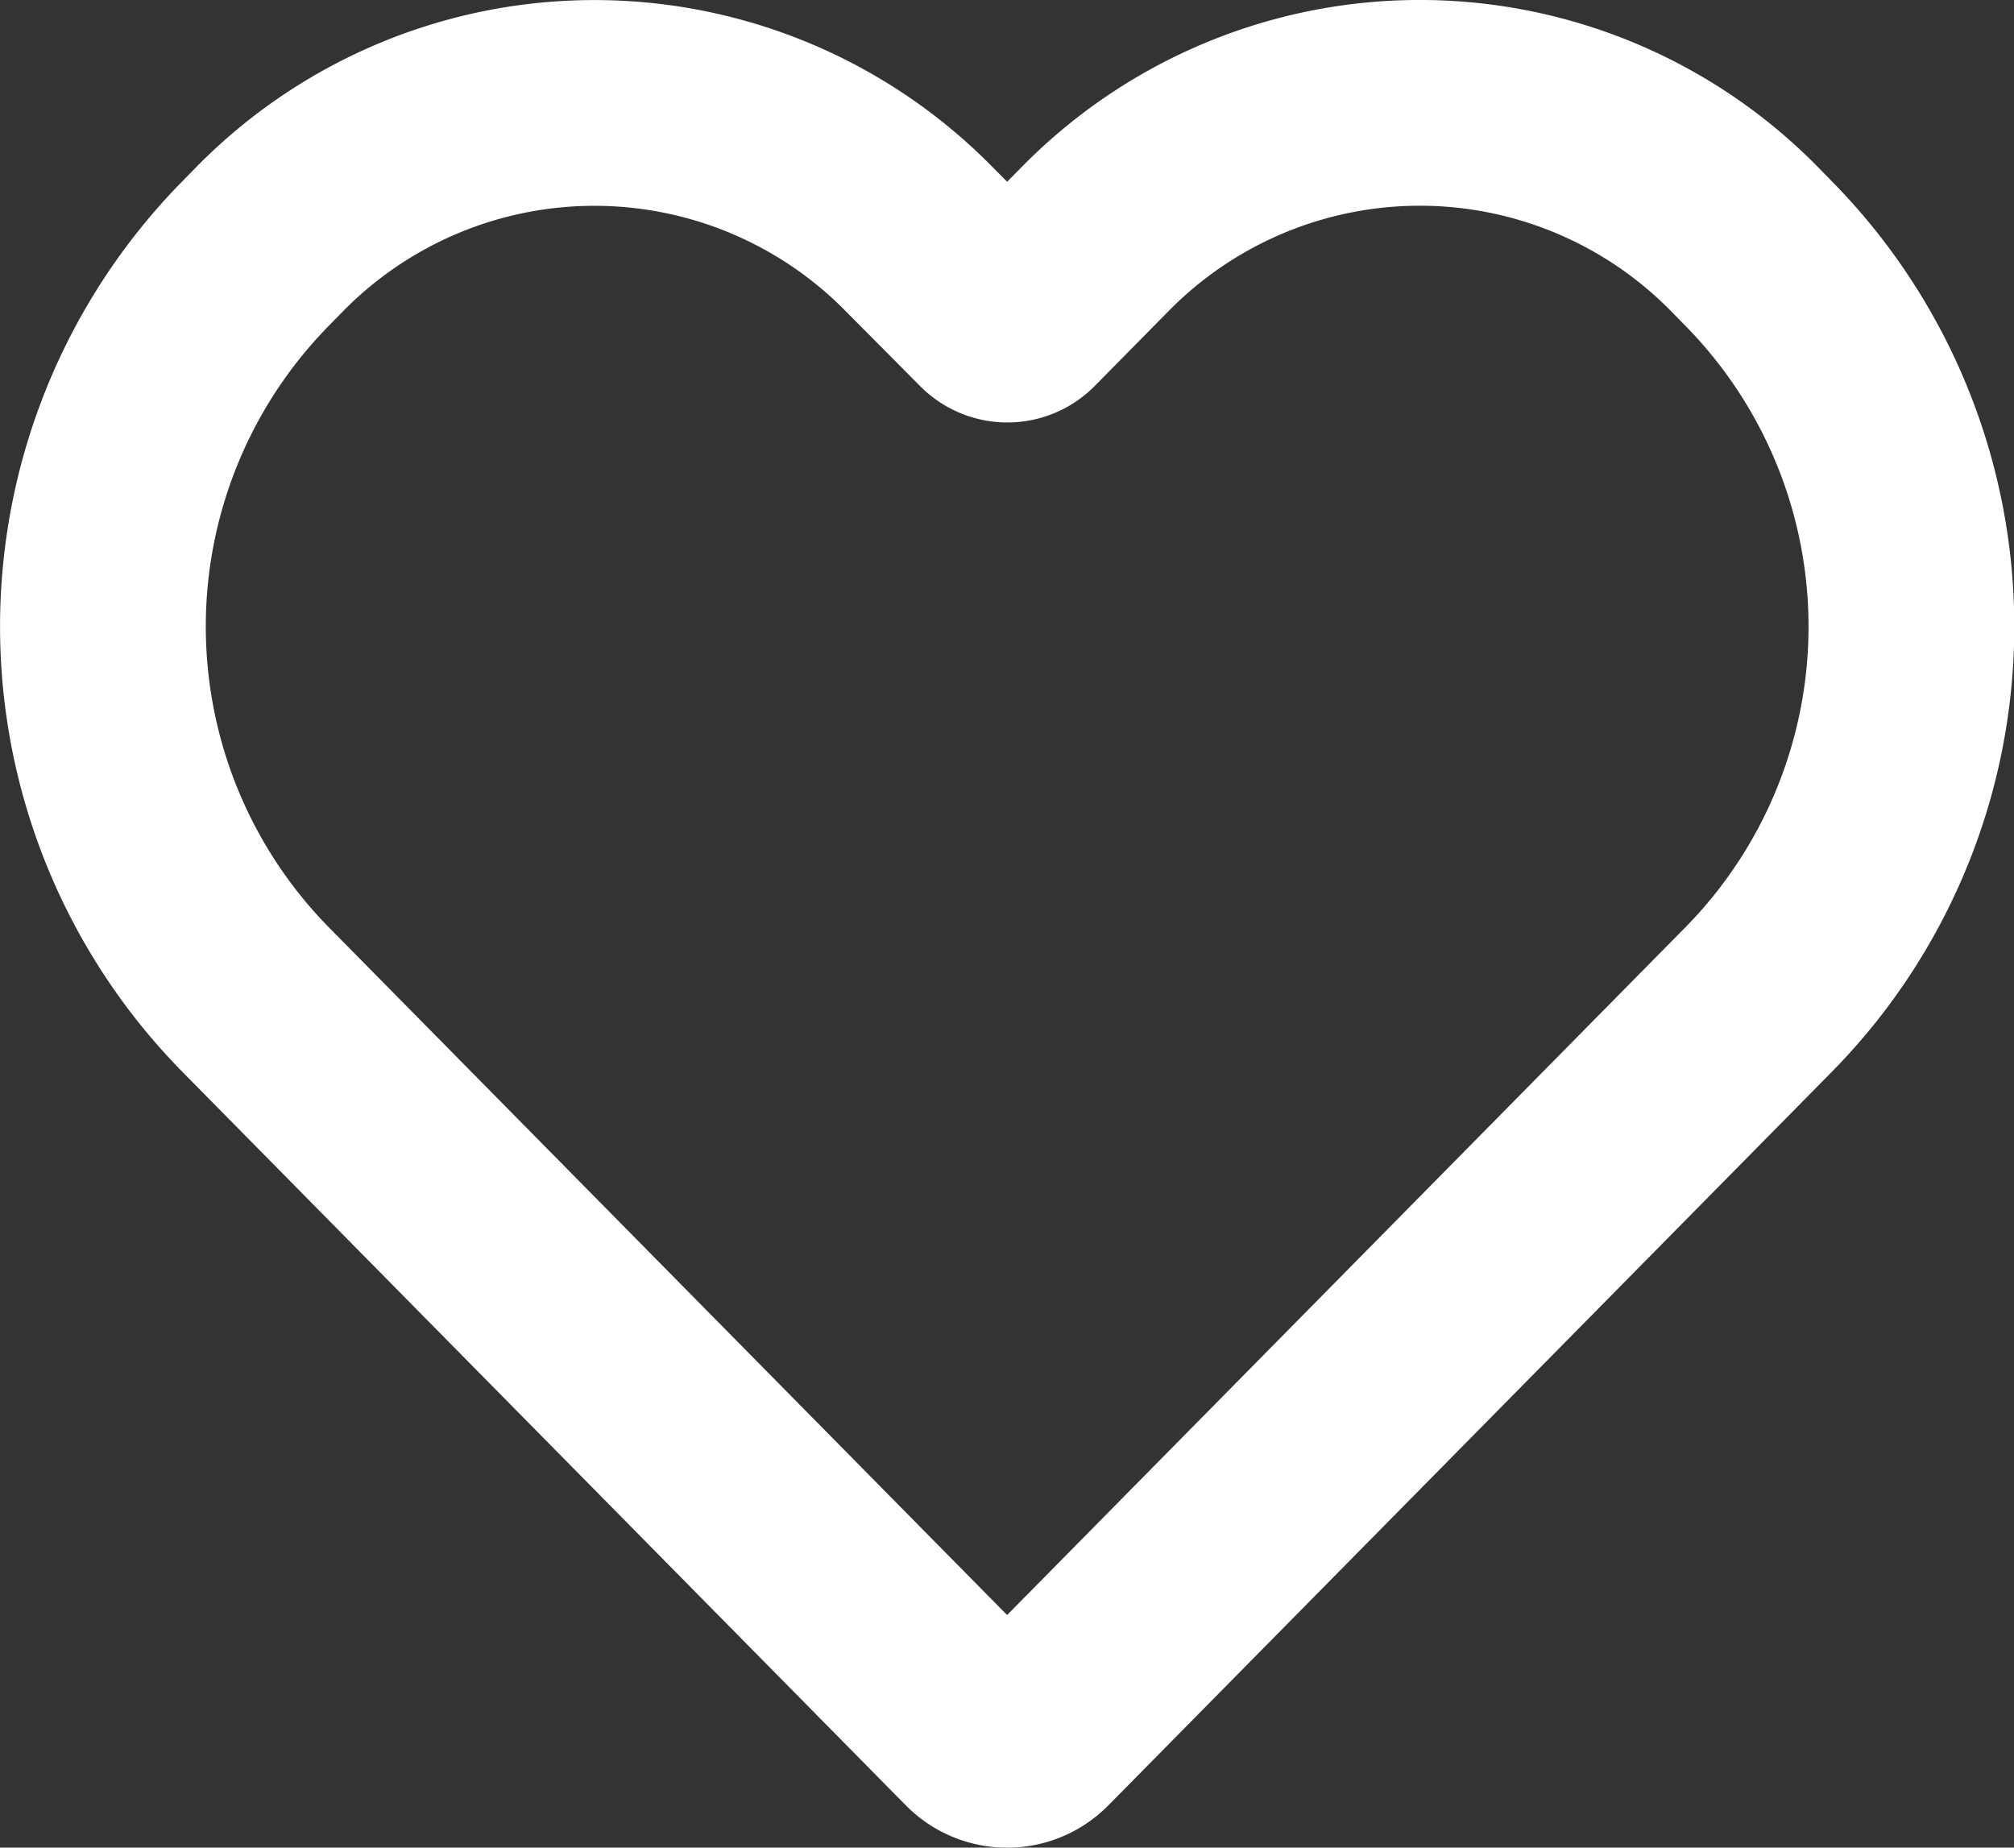 <svg xmlns="http://www.w3.org/2000/svg" width="19.577" height="17.96" viewBox="0 0 19.577 17.96">
  <rect x="0" y="0" width="19.577" height="17.96" fill="#333333" stroke="none"/>
  <g id="Group_100" data-name="Group 100" transform="translate(-26.539 -29.038)">
    <g id="Group_100-2" data-name="Group 100" transform="translate(27.539 30.038)">
      <path id="Path_12" data-name="Path 12" d="M35.476,31.365a4.425,4.425,0,0,0-6.318,0l-.14.143a5.172,5.172,0,0,0,0,7.241l7.036,7.134a.383.383,0,0,0,.549,0l7.036-7.134a5.169,5.169,0,0,0,0-7.241l-.14-.143a4.423,4.423,0,0,0-6.318,0l-.712.722a.194.194,0,0,1-.276,0Z" transform="translate(-27.539 -30.038)" fill="none" stroke="#fff" stroke-linecap="round" stroke-linejoin="round" stroke-width="2"/>
    </g>
  </g>
</svg>
